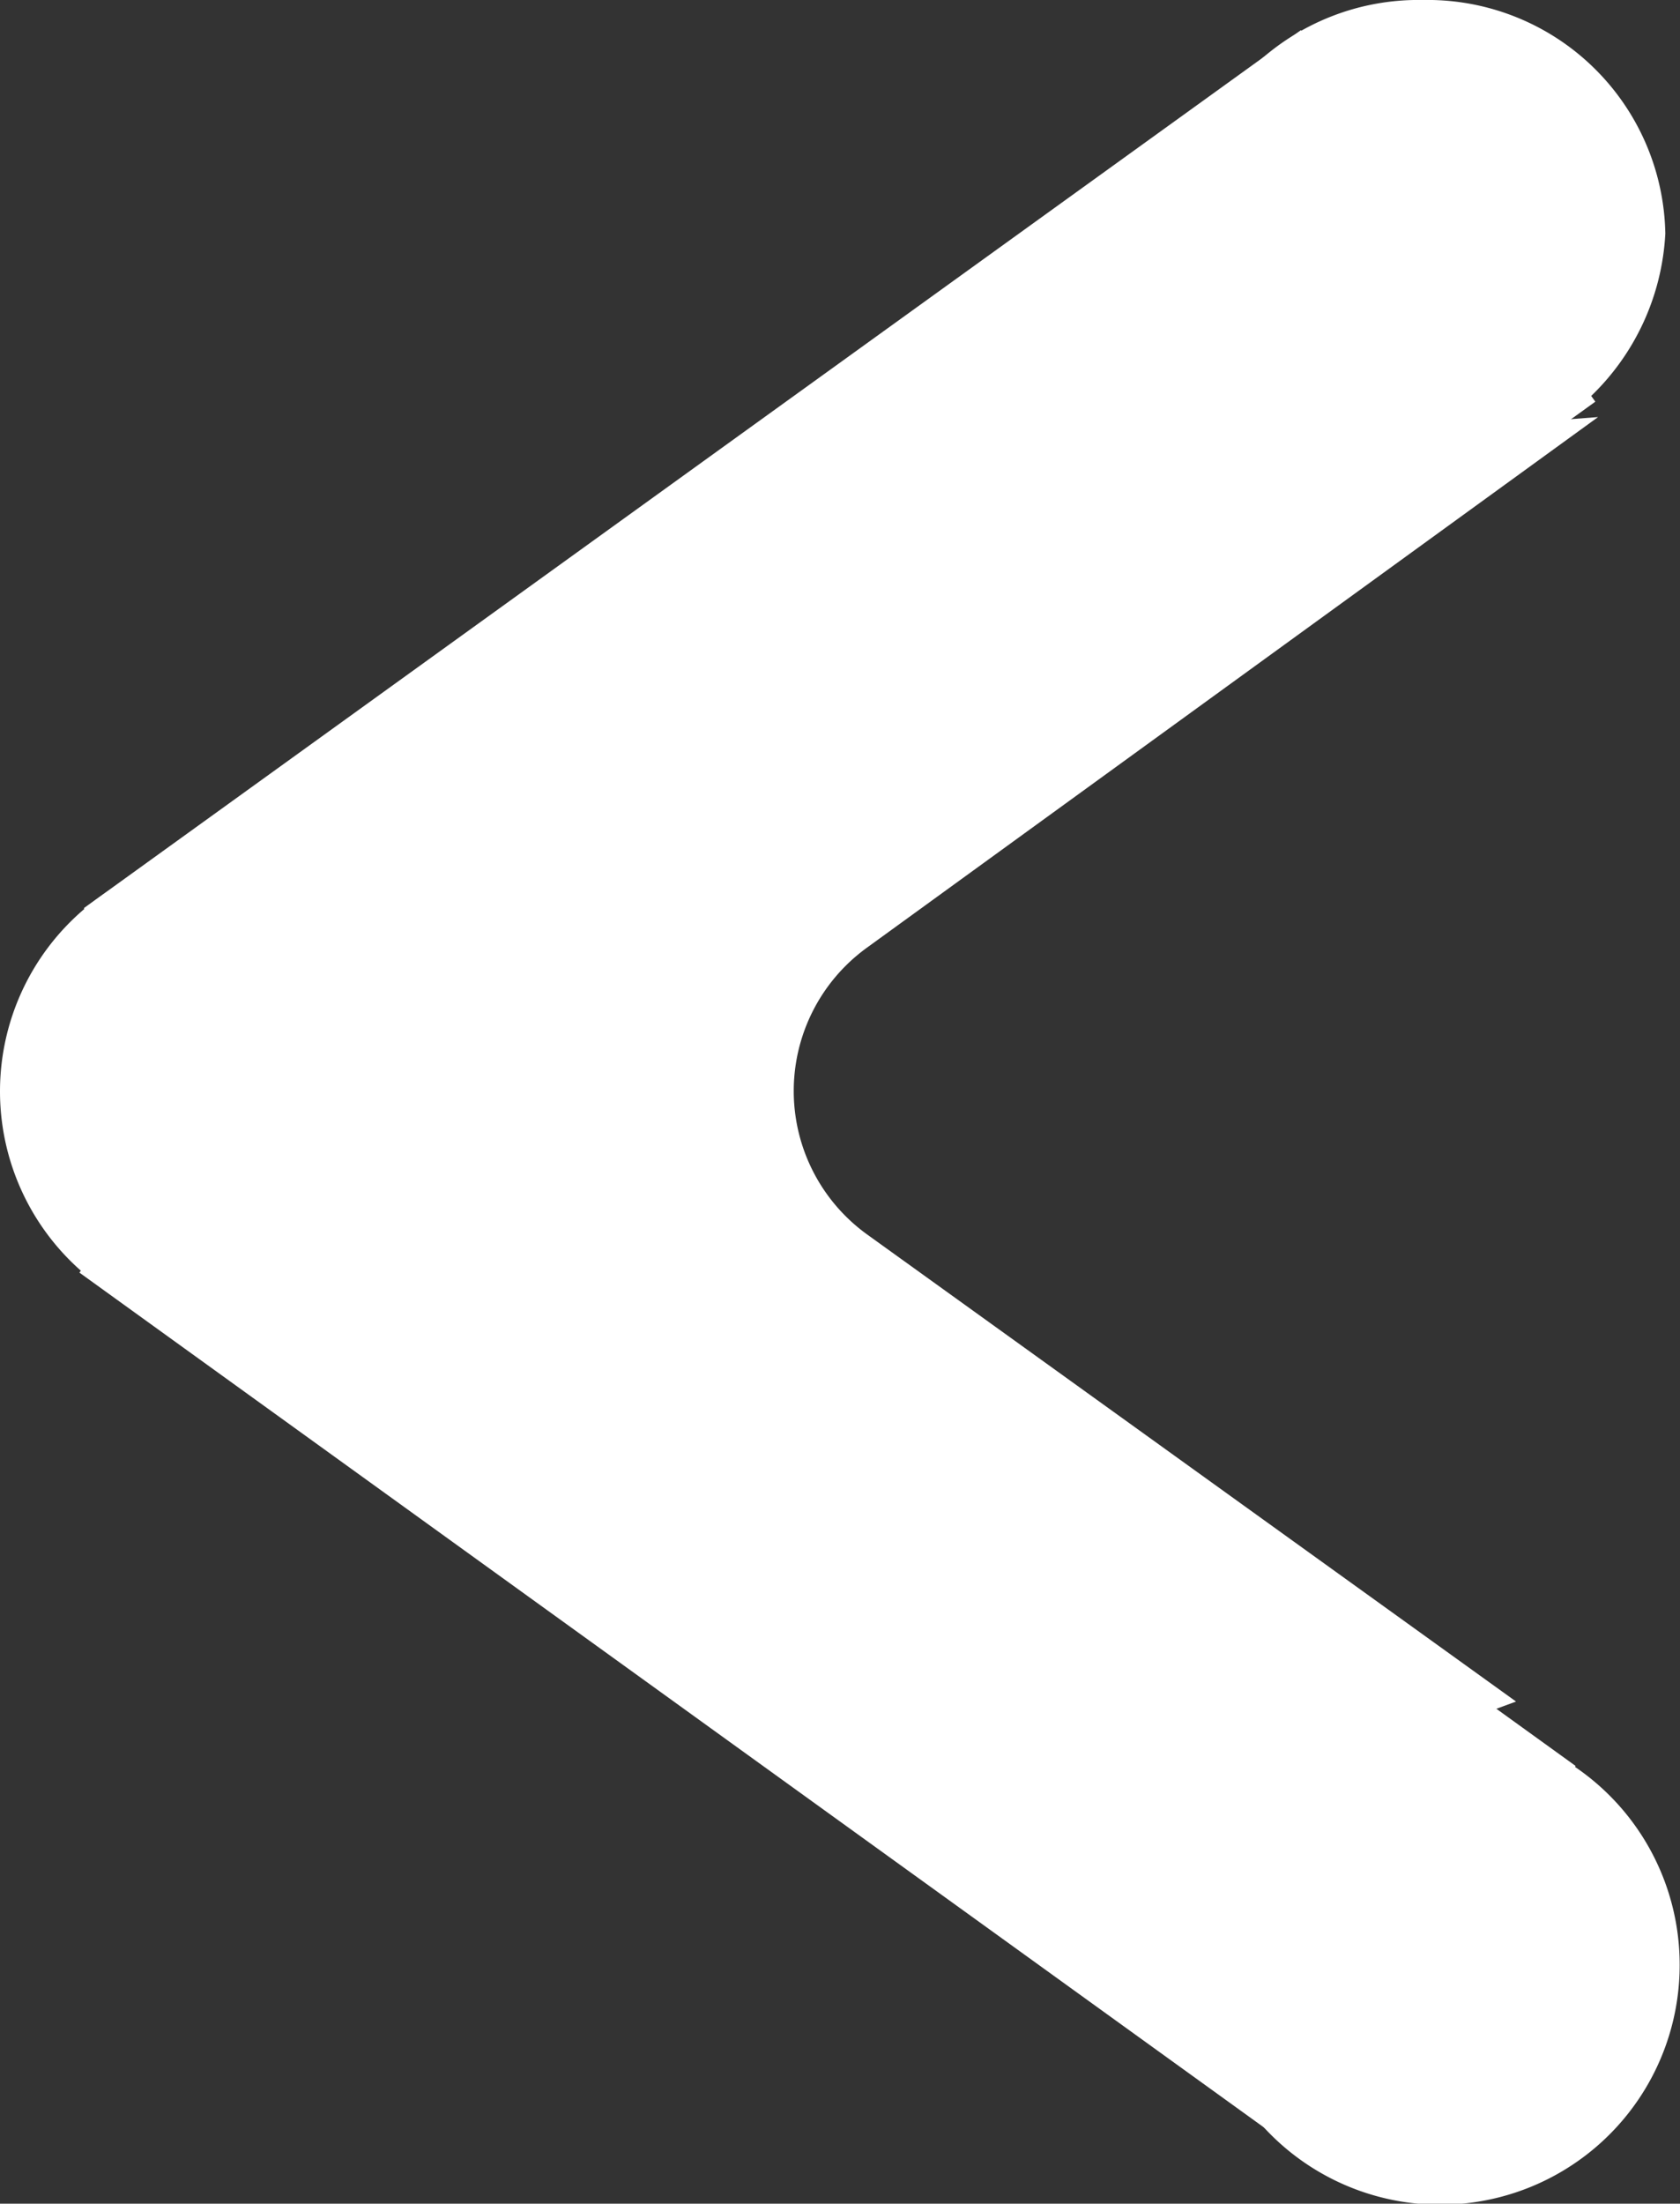 <svg xmlns="http://www.w3.org/2000/svg" viewBox="0 0 50.35 66.03"><rect x="0" y="0" width="50.35" height="66.03" fill="#333333" stroke="none"/><defs><style>.cls-1,.cls-2{fill:#fff;}.cls-2{stroke:#fff;stroke-miterlimit:10;}</style></defs><g id="Layer_3" data-name="Layer 3"><ellipse class="cls-1" cx="42.65" cy="7" rx="6.77" ry="6.5"/><path class="cls-1" d="M53.47,4.3a6.14,6.14,0,0,1,6.27,6,6.28,6.28,0,0,1-12.54,0,6.15,6.15,0,0,1,6.27-6m0-1a7.14,7.14,0,0,0-7.27,7,7.28,7.28,0,0,0,14.54,0,7.13,7.13,0,0,0-7.27-7Z" transform="translate(-10.83 -3.3)"/><path class="cls-1" d="M54,68.83a6.68,6.68,0,1,1,6.67-6.68A6.68,6.68,0,0,1,54,68.83Z" transform="translate(-10.83 -3.3)"/><path class="cls-1" d="M54,56a6.18,6.18,0,1,1-6.17,6.17A6.18,6.18,0,0,1,54,56m0-1a7.18,7.18,0,1,0,7.17,7.17A7.17,7.17,0,0,0,54,55Z" transform="translate(-10.83 -3.3)"/><path class="cls-1" d="M18,42.67a6.67,6.67,0,0,1-4.78-11.32,6.57,6.57,0,0,1,4.78-2,6.67,6.67,0,0,1,0,13.34Z" transform="translate(-10.83 -3.3)"/><path class="cls-1" d="M18,29.83a6.16,6.16,0,1,1-4.43,1.87A6.18,6.18,0,0,1,18,29.83m0-1A7.17,7.17,0,1,0,25.17,36,7.13,7.13,0,0,0,18,28.83Z" transform="translate(-10.83 -3.3)"/><polyline class="cls-2" points="46.93 53.32 10.88 27.31 3.08 38.02 39.13 64.03"/><polyline class="cls-2" points="47.52 11.63 11.46 37.64 3.23 27.31 39.28 1.31"/><path class="cls-2" d="M55.21,54.14,36.52,40.69a5.8,5.8,0,0,1,0-9.4L57,16.43,40.25,17.71,16.1,40.35l34.47,15.5Z" transform="translate(-10.83 -3.3)"/></g></svg>